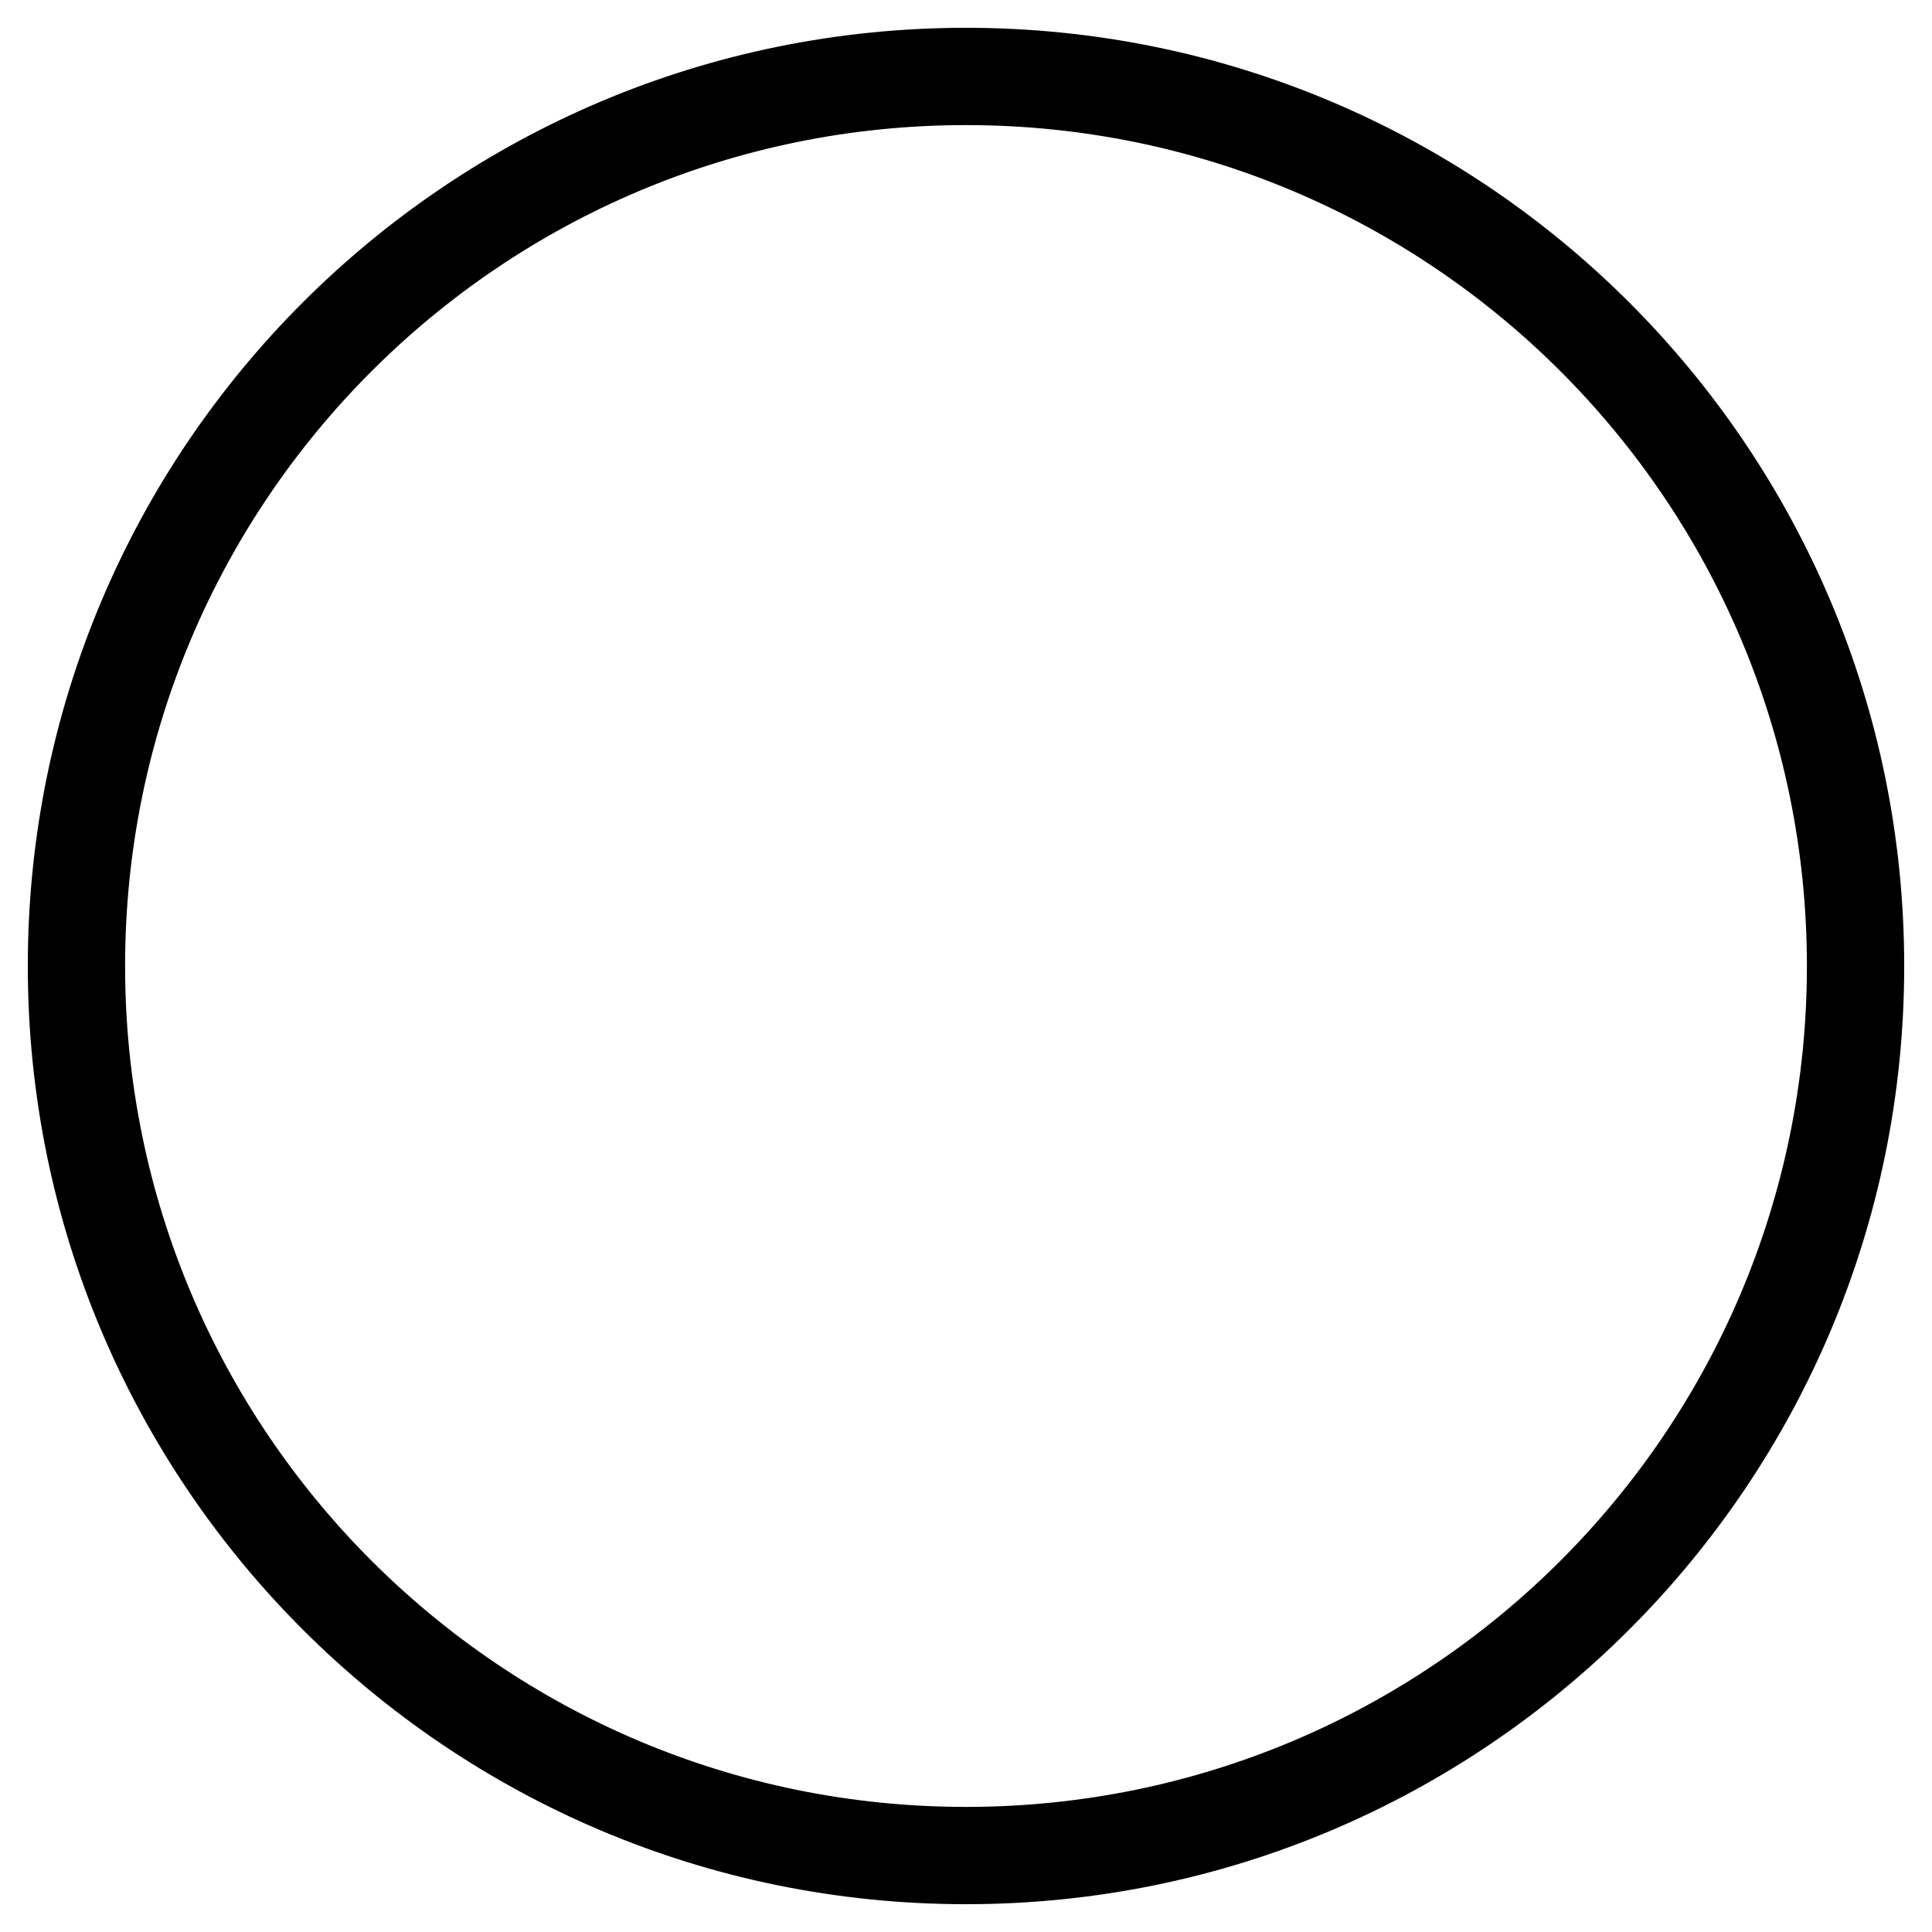 <svg width="139" height="139" viewBox="0 0 139 139" fill="none" xmlns="http://www.w3.org/2000/svg">
  <g filter="url(#filter0_f_294_8)">
    <path fill-rule="evenodd" clip-rule="evenodd"
      d="M69.5 137C106.779 137 137 106.779 137 69.5C137 32.221 106.779 2 69.5 2C32.221 2 2 32.221 2 69.5C2 106.779 32.221 137 69.5 137ZM69.5 130C102.913 130 130 102.913 130 69.5C130 36.087 102.913 9 69.5 9C36.087 9 9 36.087 9 69.5C9 102.913 36.087 130 69.5 130Z"
      fill="black" />
  </g>
  <defs>
    <filter id="filter0_f_294_8" x="0" y="0" width="139" height="139" filterUnits="userSpaceOnUse"
      color-interpolation-filters="sRGB">
      <feFlood flood-opacity="0" result="BackgroundImageFix" />
      <feBlend mode="normal" in="SourceGraphic" in2="BackgroundImageFix" result="shape" />
      <feGaussianBlur stdDeviation="1" result="effect1_foregroundBlur_294_8" />
    </filter>
  </defs>
</svg>